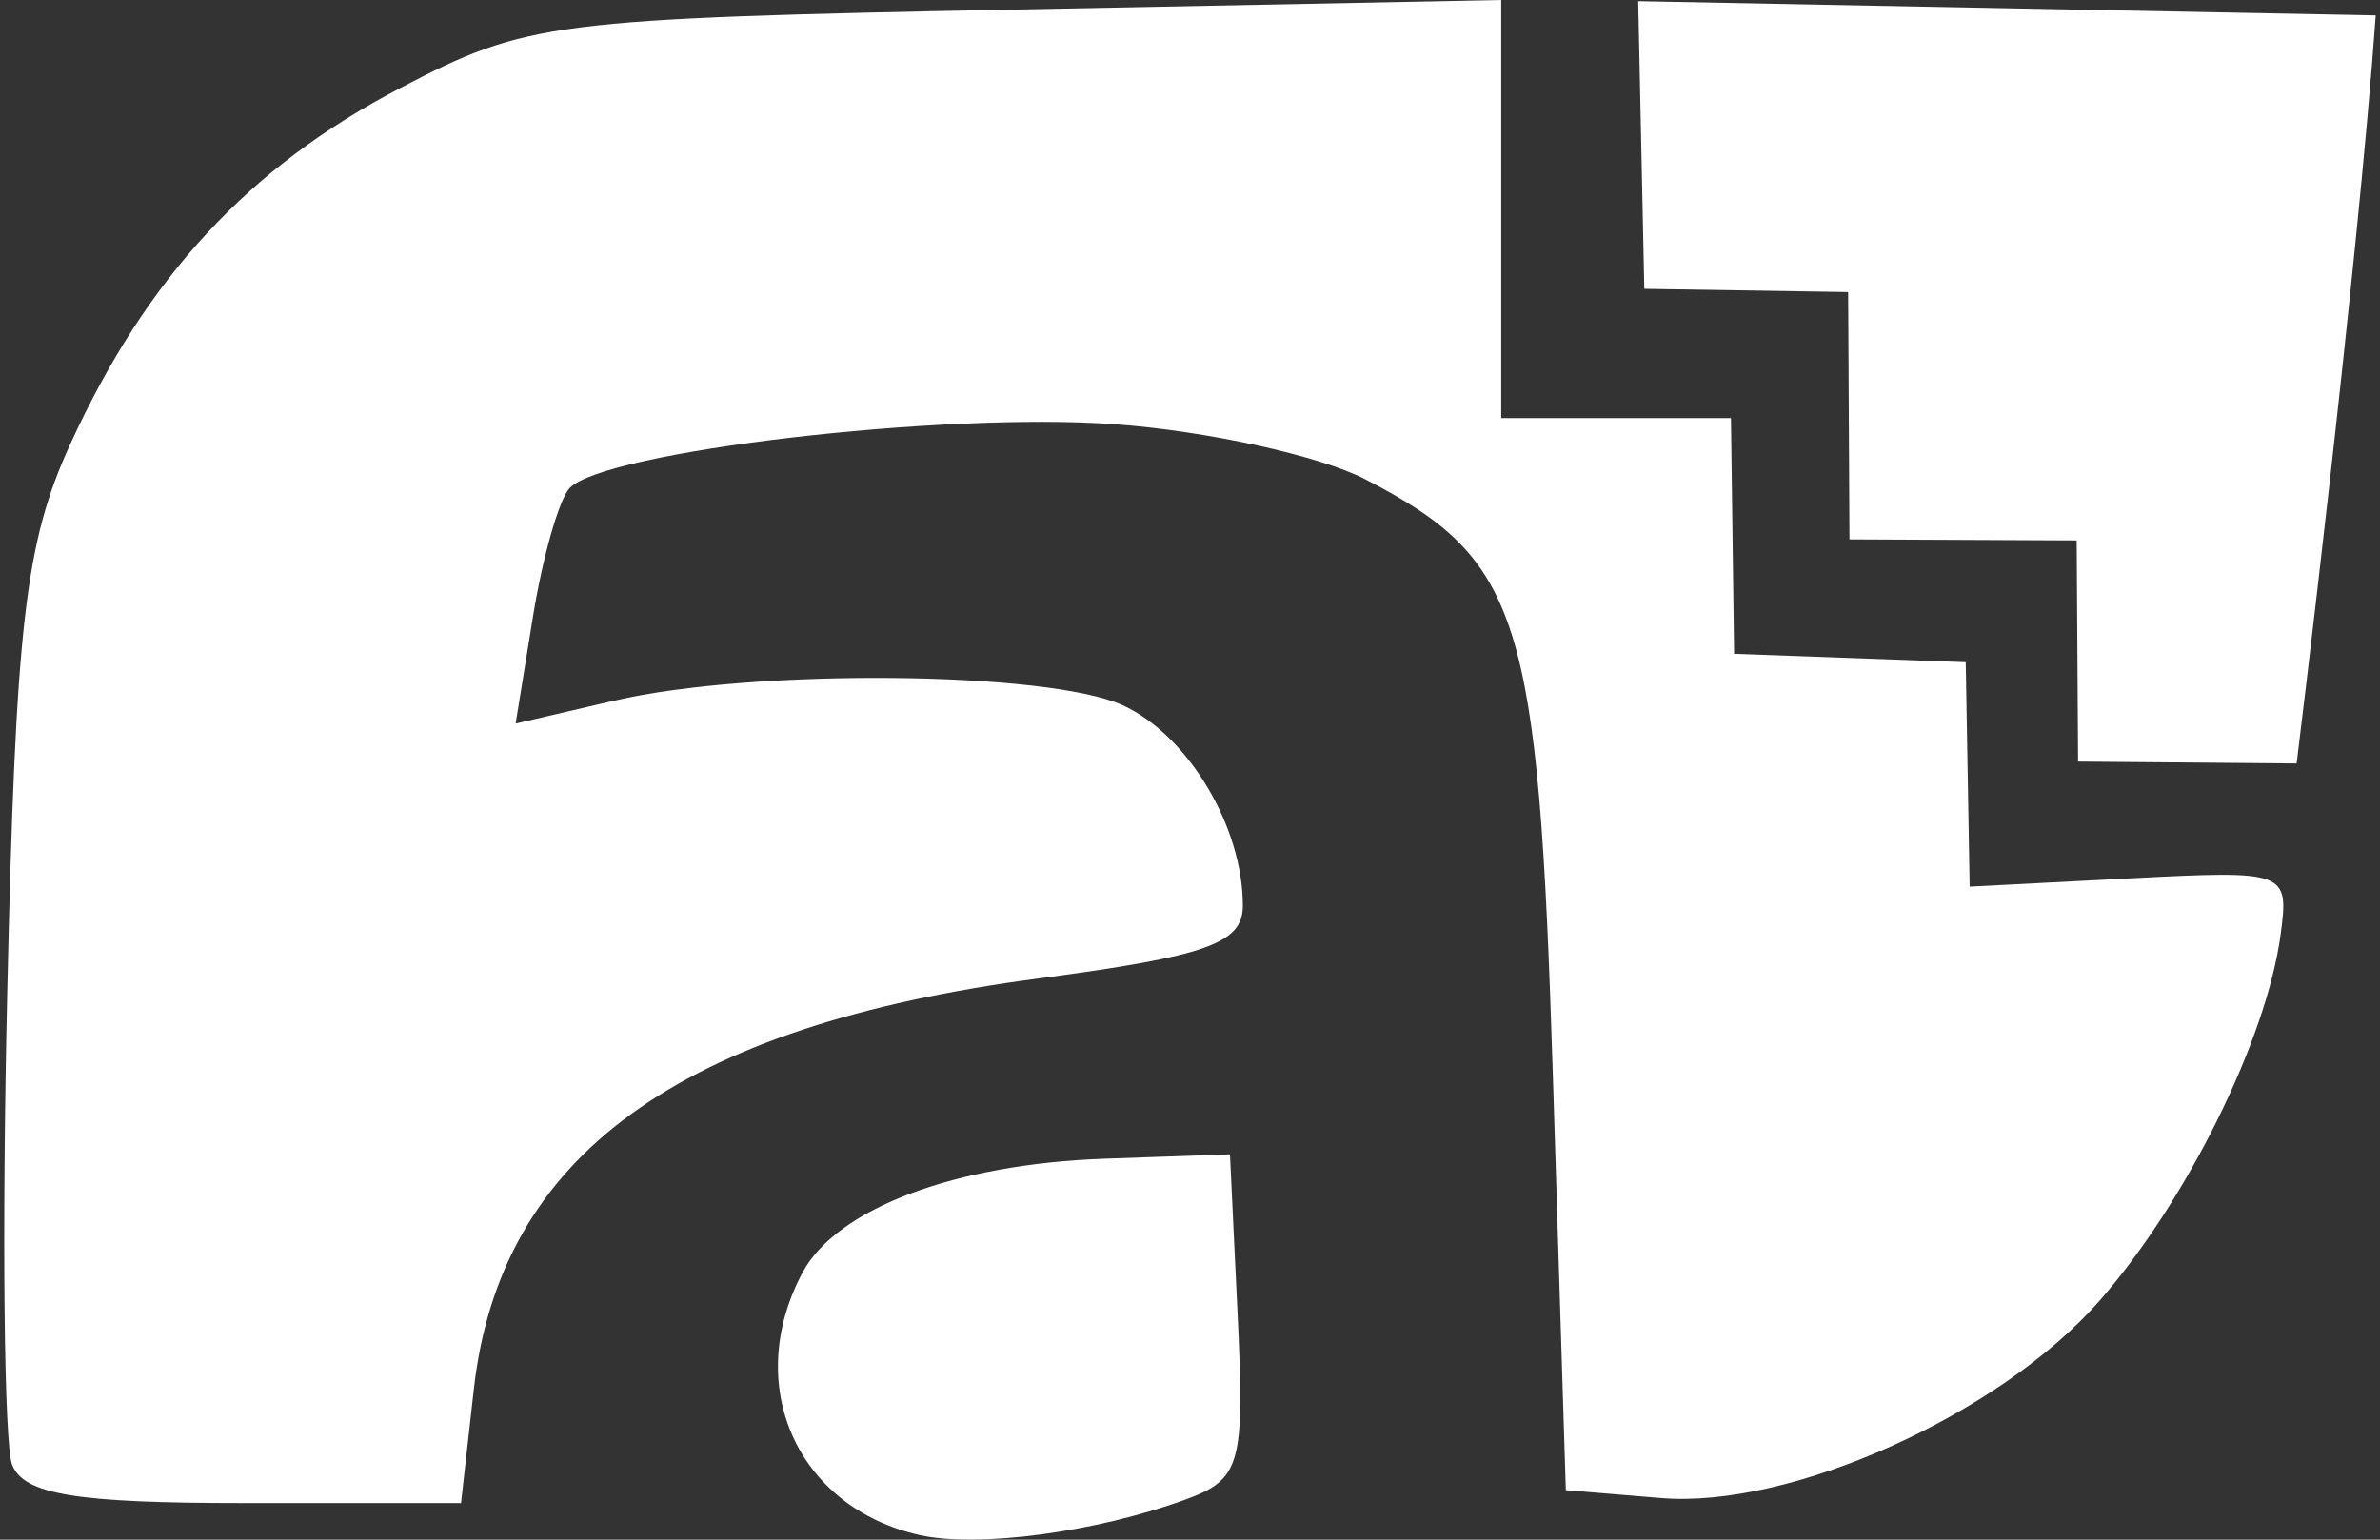 <?xml version="1.0" encoding="UTF-8"?>
<svg xmlns="http://www.w3.org/2000/svg" viewBox="0 0 34 22" height="22" width="34" version="1.1">
	<rect x="0" y="0" width="34" height="22" fill="#333333" stroke="none"/>
	<path fill="white" d="M 29.687,10.882 29.667,7.722 26.421,7.707 26.402,4.173 23.49,4.127 23.403,0.017 33.939,0.22 C 33.683,3.835 32.809,10.909 32.809,10.909 Z" />
	<path fill="white" d="m 13.141,21.935 c -1.756,-0.393 -2.537,-2.143 -1.675,-3.754 0.488,-0.912 2.18,-1.549 4.314,-1.624 l 1.791,-0.063 0.11,2.309 c 0.101,2.121 0.041,2.335 -0.738,2.621 -1.273,0.468 -2.971,0.696 -3.801,0.511 z M 0.173,20.929 C 0.057,20.628 0.026,17.597 0.103,14.193 0.223,8.92 0.357,7.759 1.005,6.344 2.097,3.96 3.551,2.39 5.714,1.26 7.532,0.309 7.868,0.266 14.525,0.136 L 21.446,5.972489e-8 l 0,2.987 0,2.987 1.641,0 1.641,0 0.045,3.368 3.309,0.12 0.056,3.207 2.283,-0.118 c 2.248,-0.116 2.281,-0.104 2.159,0.805 -0.202,1.502 -1.349,3.82 -2.588,5.232 -1.43,1.629 -4.414,2.971 -6.263,2.817 l -1.36,-0.113 -0.185,-5.924 C 21.979,8.807 21.725,7.996 19.507,6.85 18.851,6.51 17.233,6.155 15.911,6.061 13.448,5.884 8.625,6.451 8.137,6.975 7.987,7.135 7.752,7.958 7.615,8.803 L 7.366,10.339 8.777,10.011 c 1.985,-0.461 6.188,-0.423 7.259,0.065 0.935,0.426 1.719,1.733 1.719,2.864 0,0.54 -0.514,0.723 -2.92,1.041 -5.141,0.679 -7.69,2.534 -8.066,5.869 l -0.183,1.627 -3.101,0 c -2.402,0 -3.148,-0.124 -3.311,-0.548 z" />
</svg>
